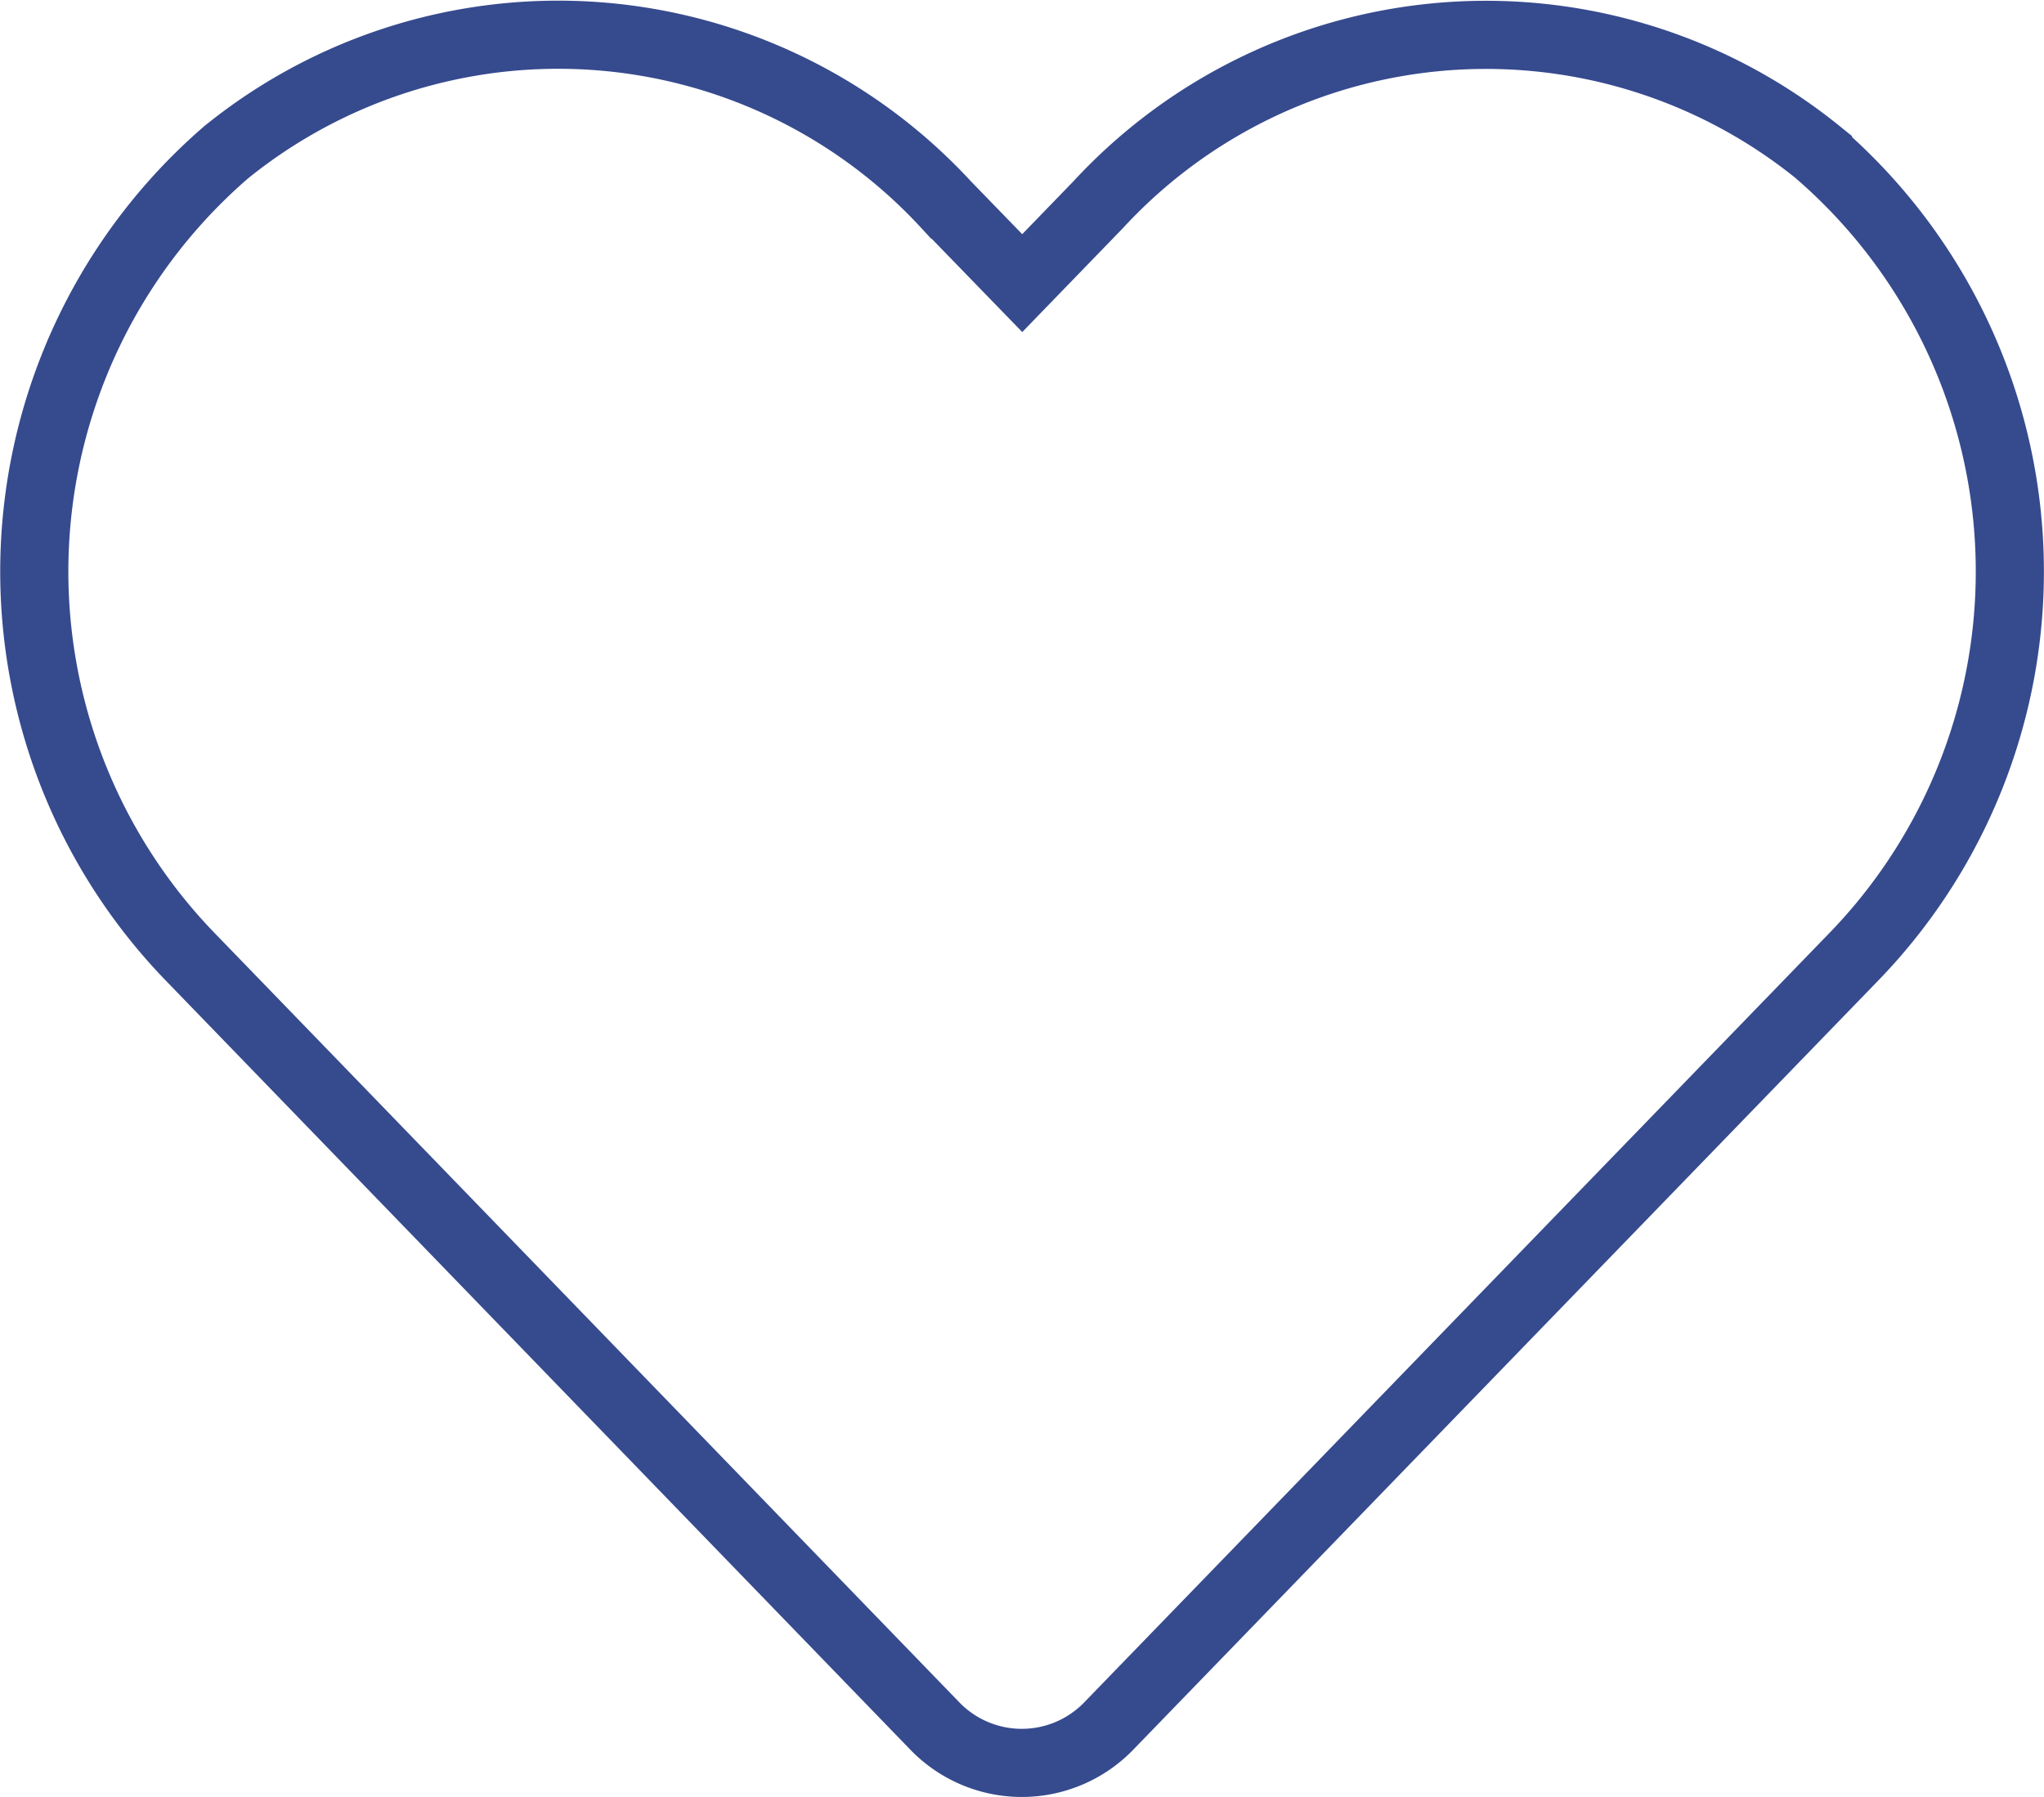 <svg xmlns="http://www.w3.org/2000/svg" width="29.997" height="26.373" viewBox="0 0 29.997 26.373">
  <path id="Icon_awesome-heart" data-name="Icon awesome-heart" d="M26.179,3.982a7.744,7.744,0,0,0-10.567.77L14.5,5.9l-1.116-1.15a7.744,7.744,0,0,0-10.567-.77,8.131,8.131,0,0,0-.561,11.773L13.211,27.07a1.775,1.775,0,0,0,2.565,0L26.734,15.756a8.126,8.126,0,0,0-.555-11.773Z" transform="translate(0.502 -1.745)" fill="none" stroke="#364a8e" stroke-width="1"/>
</svg>
